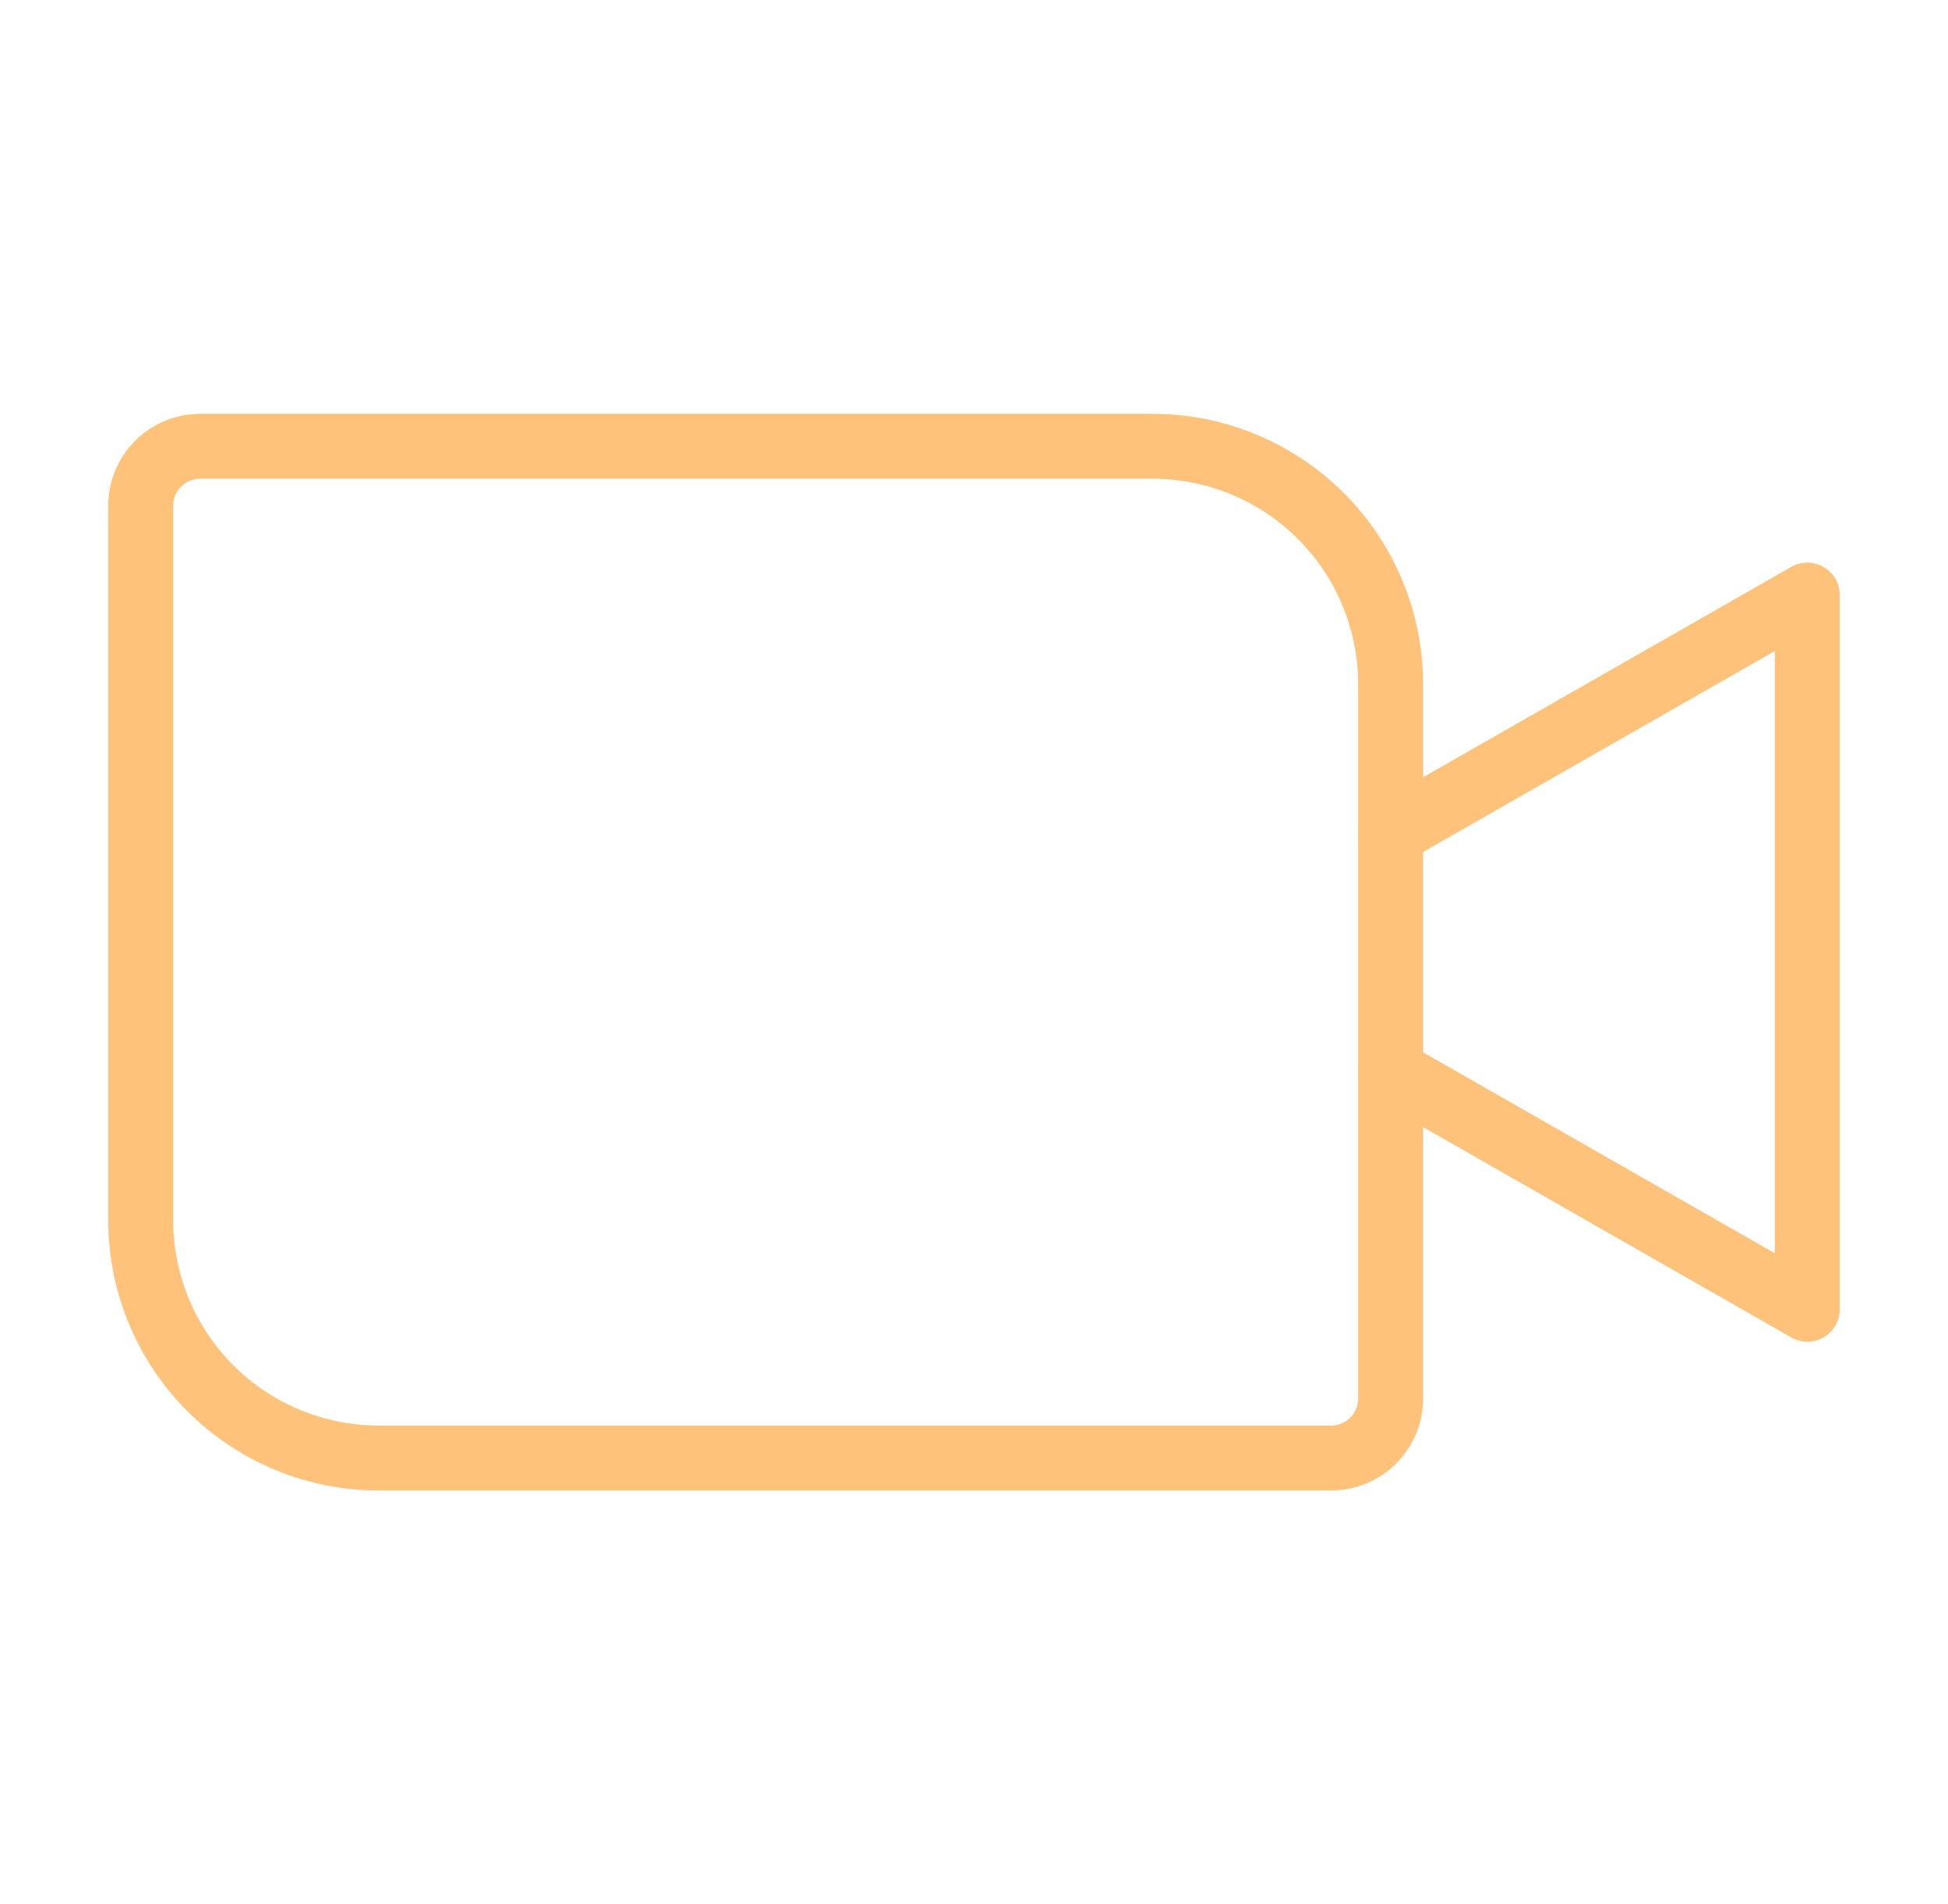 <svg width="45" height="44" viewBox="0 0 45 44" fill="none" xmlns="http://www.w3.org/2000/svg">
<g id="VideoCamera">
<path id="Vector" d="M4.625 10.312H26.625C28.084 10.312 29.483 10.892 30.514 11.923C31.546 12.955 32.125 14.354 32.125 15.812V32.312C32.125 32.677 31.98 33.027 31.722 33.285C31.464 33.543 31.115 33.688 30.75 33.688H8.75C7.291 33.688 5.892 33.108 4.861 32.077C3.829 31.045 3.25 29.646 3.25 28.188V11.688C3.25 11.323 3.395 10.973 3.653 10.715C3.911 10.457 4.26 10.312 4.625 10.312V10.312Z" stroke="#FFC27A" stroke-width="1.5" stroke-linecap="round" stroke-linejoin="round"/>
<path id="Vector_2" d="M32.125 19.25L41.75 13.75V30.25L32.125 24.75" stroke="#FFC27A" stroke-width="1.5" stroke-linecap="round" stroke-linejoin="round"/>
</g>
</svg>
